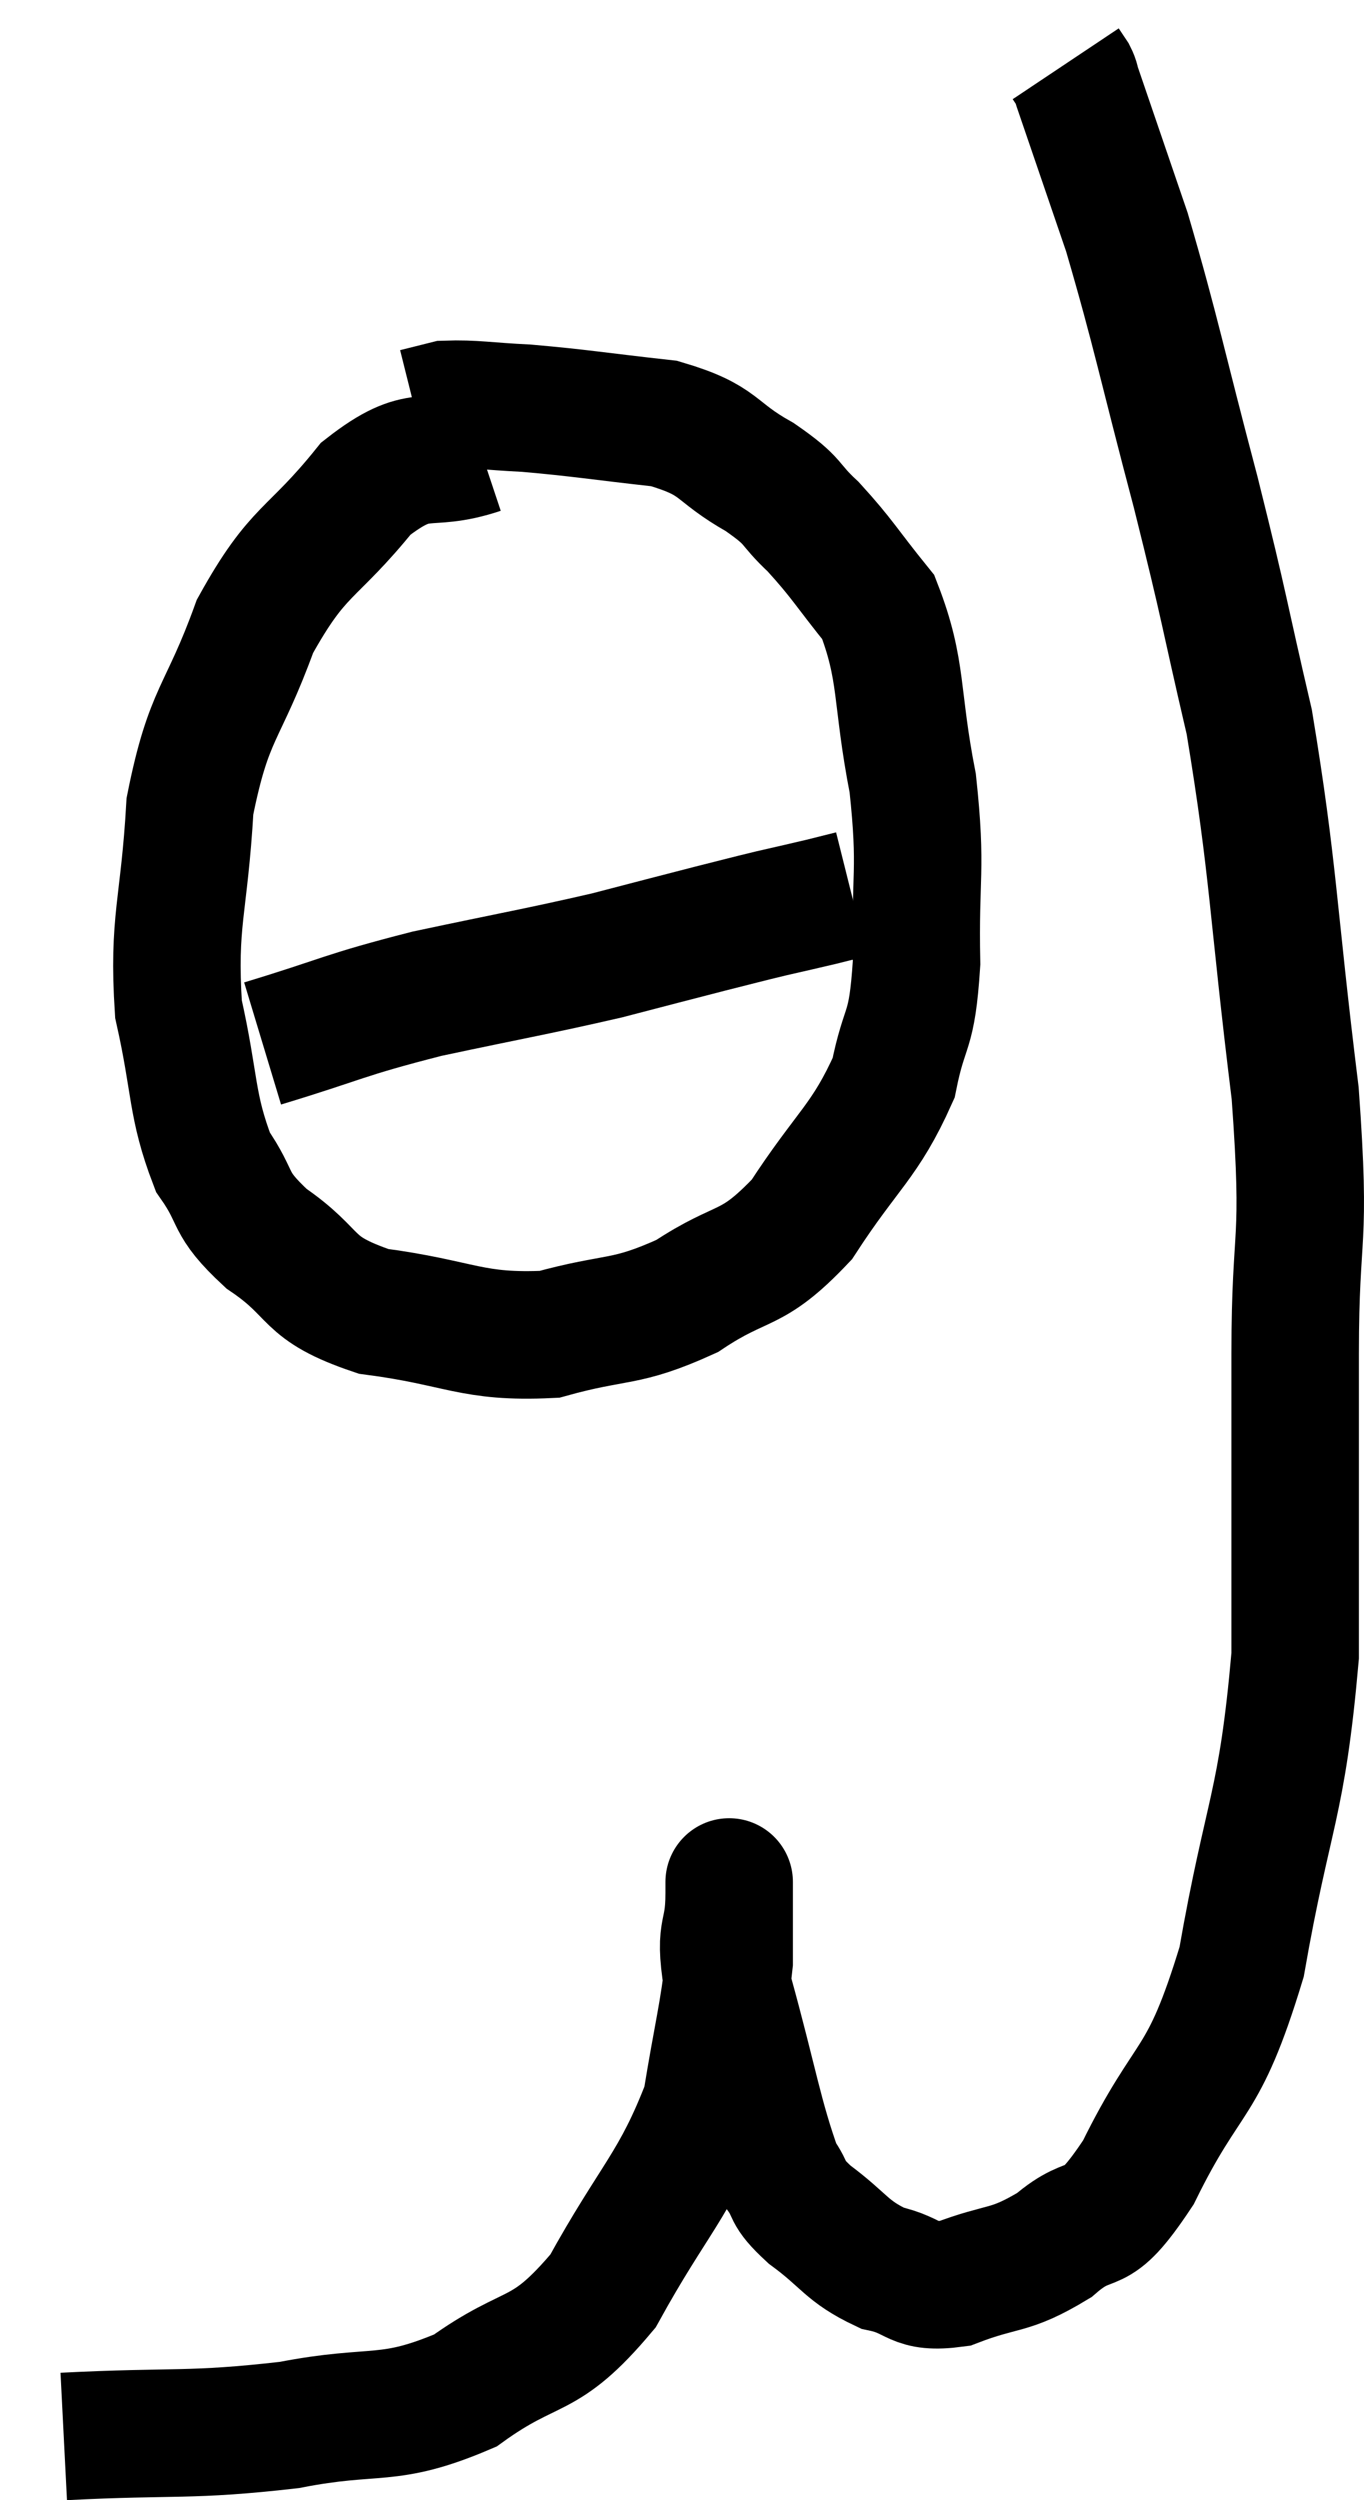 <svg xmlns="http://www.w3.org/2000/svg" viewBox="5.72 5.3 21.4 39.2" width="21.4" height="39.2"><path d="M 6.72 43.5 C 8.49 43.41, 8.685 43.5, 10.26 43.32 C 11.64 43.05, 11.79 43.305, 13.02 42.78 C 14.1 42, 14.235 42.345, 15.18 41.22 C 15.99 39.75, 16.305 39.57, 16.8 38.28 C 16.98 37.17, 17.07 36.885, 17.16 36.06 C 17.16 35.52, 17.16 35.25, 17.16 34.98 C 17.16 34.98, 17.16 34.98, 17.16 34.98 C 17.16 34.98, 17.16 34.59, 17.16 34.98 C 17.16 35.76, 16.965 35.445, 17.16 36.54 C 17.55 37.95, 17.625 38.49, 17.94 39.36 C 18.18 39.69, 18.015 39.645, 18.42 40.02 C 18.99 40.44, 18.99 40.59, 19.56 40.86 C 20.13 40.98, 20.025 41.19, 20.7 41.1 C 21.48 40.8, 21.54 40.935, 22.26 40.5 C 22.92 39.93, 22.845 40.47, 23.58 39.36 C 24.39 37.71, 24.585 38.085, 25.2 36.06 C 25.62 33.66, 25.83 33.645, 26.04 31.26 C 26.04 28.89, 26.04 28.725, 26.04 26.52 C 26.04 24.48, 26.22 24.915, 26.04 22.44 C 25.68 19.53, 25.71 18.975, 25.32 16.62 C 24.9 14.82, 24.96 14.94, 24.48 13.02 C 23.94 10.98, 23.865 10.53, 23.4 8.94 C 23.01 7.8, 22.83 7.275, 22.62 6.66 C 22.59 6.57, 22.605 6.57, 22.56 6.48 C 22.5 6.39, 22.47 6.345, 22.44 6.3 C 22.44 6.3, 22.44 6.3, 22.44 6.3 L 22.44 6.3" fill="none" stroke="black" stroke-width="2"></path><path d="M 13.26 12.36 C 12.36 12.66, 12.345 12.27, 11.46 12.96 C 10.59 14.04, 10.41 13.875, 9.72 15.12 C 9.21 16.53, 9 16.44, 8.7 17.94 C 8.61 19.53, 8.43 19.725, 8.52 21.12 C 8.79 22.32, 8.715 22.62, 9.06 23.52 C 9.48 24.12, 9.27 24.135, 9.9 24.72 C 10.74 25.29, 10.47 25.485, 11.58 25.86 C 12.96 26.04, 13.11 26.28, 14.34 26.22 C 15.42 25.92, 15.51 26.07, 16.5 25.62 C 17.4 25.02, 17.49 25.275, 18.3 24.42 C 19.02 23.31, 19.29 23.205, 19.74 22.2 C 19.92 21.3, 20.025 21.555, 20.1 20.4 C 20.07 18.99, 20.19 18.975, 20.04 17.58 C 19.77 16.2, 19.89 15.825, 19.5 14.82 C 18.99 14.19, 18.945 14.07, 18.48 13.56 C 18.06 13.17, 18.225 13.185, 17.64 12.78 C 16.89 12.36, 17.055 12.21, 16.14 11.94 C 15.06 11.82, 14.835 11.775, 13.98 11.7 C 13.35 11.67, 13.155 11.625, 12.72 11.64 L 12.24 11.76" fill="none" stroke="black" stroke-width="2"></path><path d="M 9.84 21.66 C 11.13 21.27, 11.07 21.225, 12.42 20.88 C 13.83 20.58, 14.13 20.535, 15.24 20.28 C 16.05 20.07, 16.215 20.025, 16.86 19.86 C 17.34 19.74, 17.385 19.725, 17.82 19.62 C 18.21 19.53, 18.285 19.515, 18.6 19.44 C 18.84 19.38, 18.96 19.35, 19.08 19.32 L 19.08 19.32" fill="none" stroke="black" stroke-width="2"></path></svg>